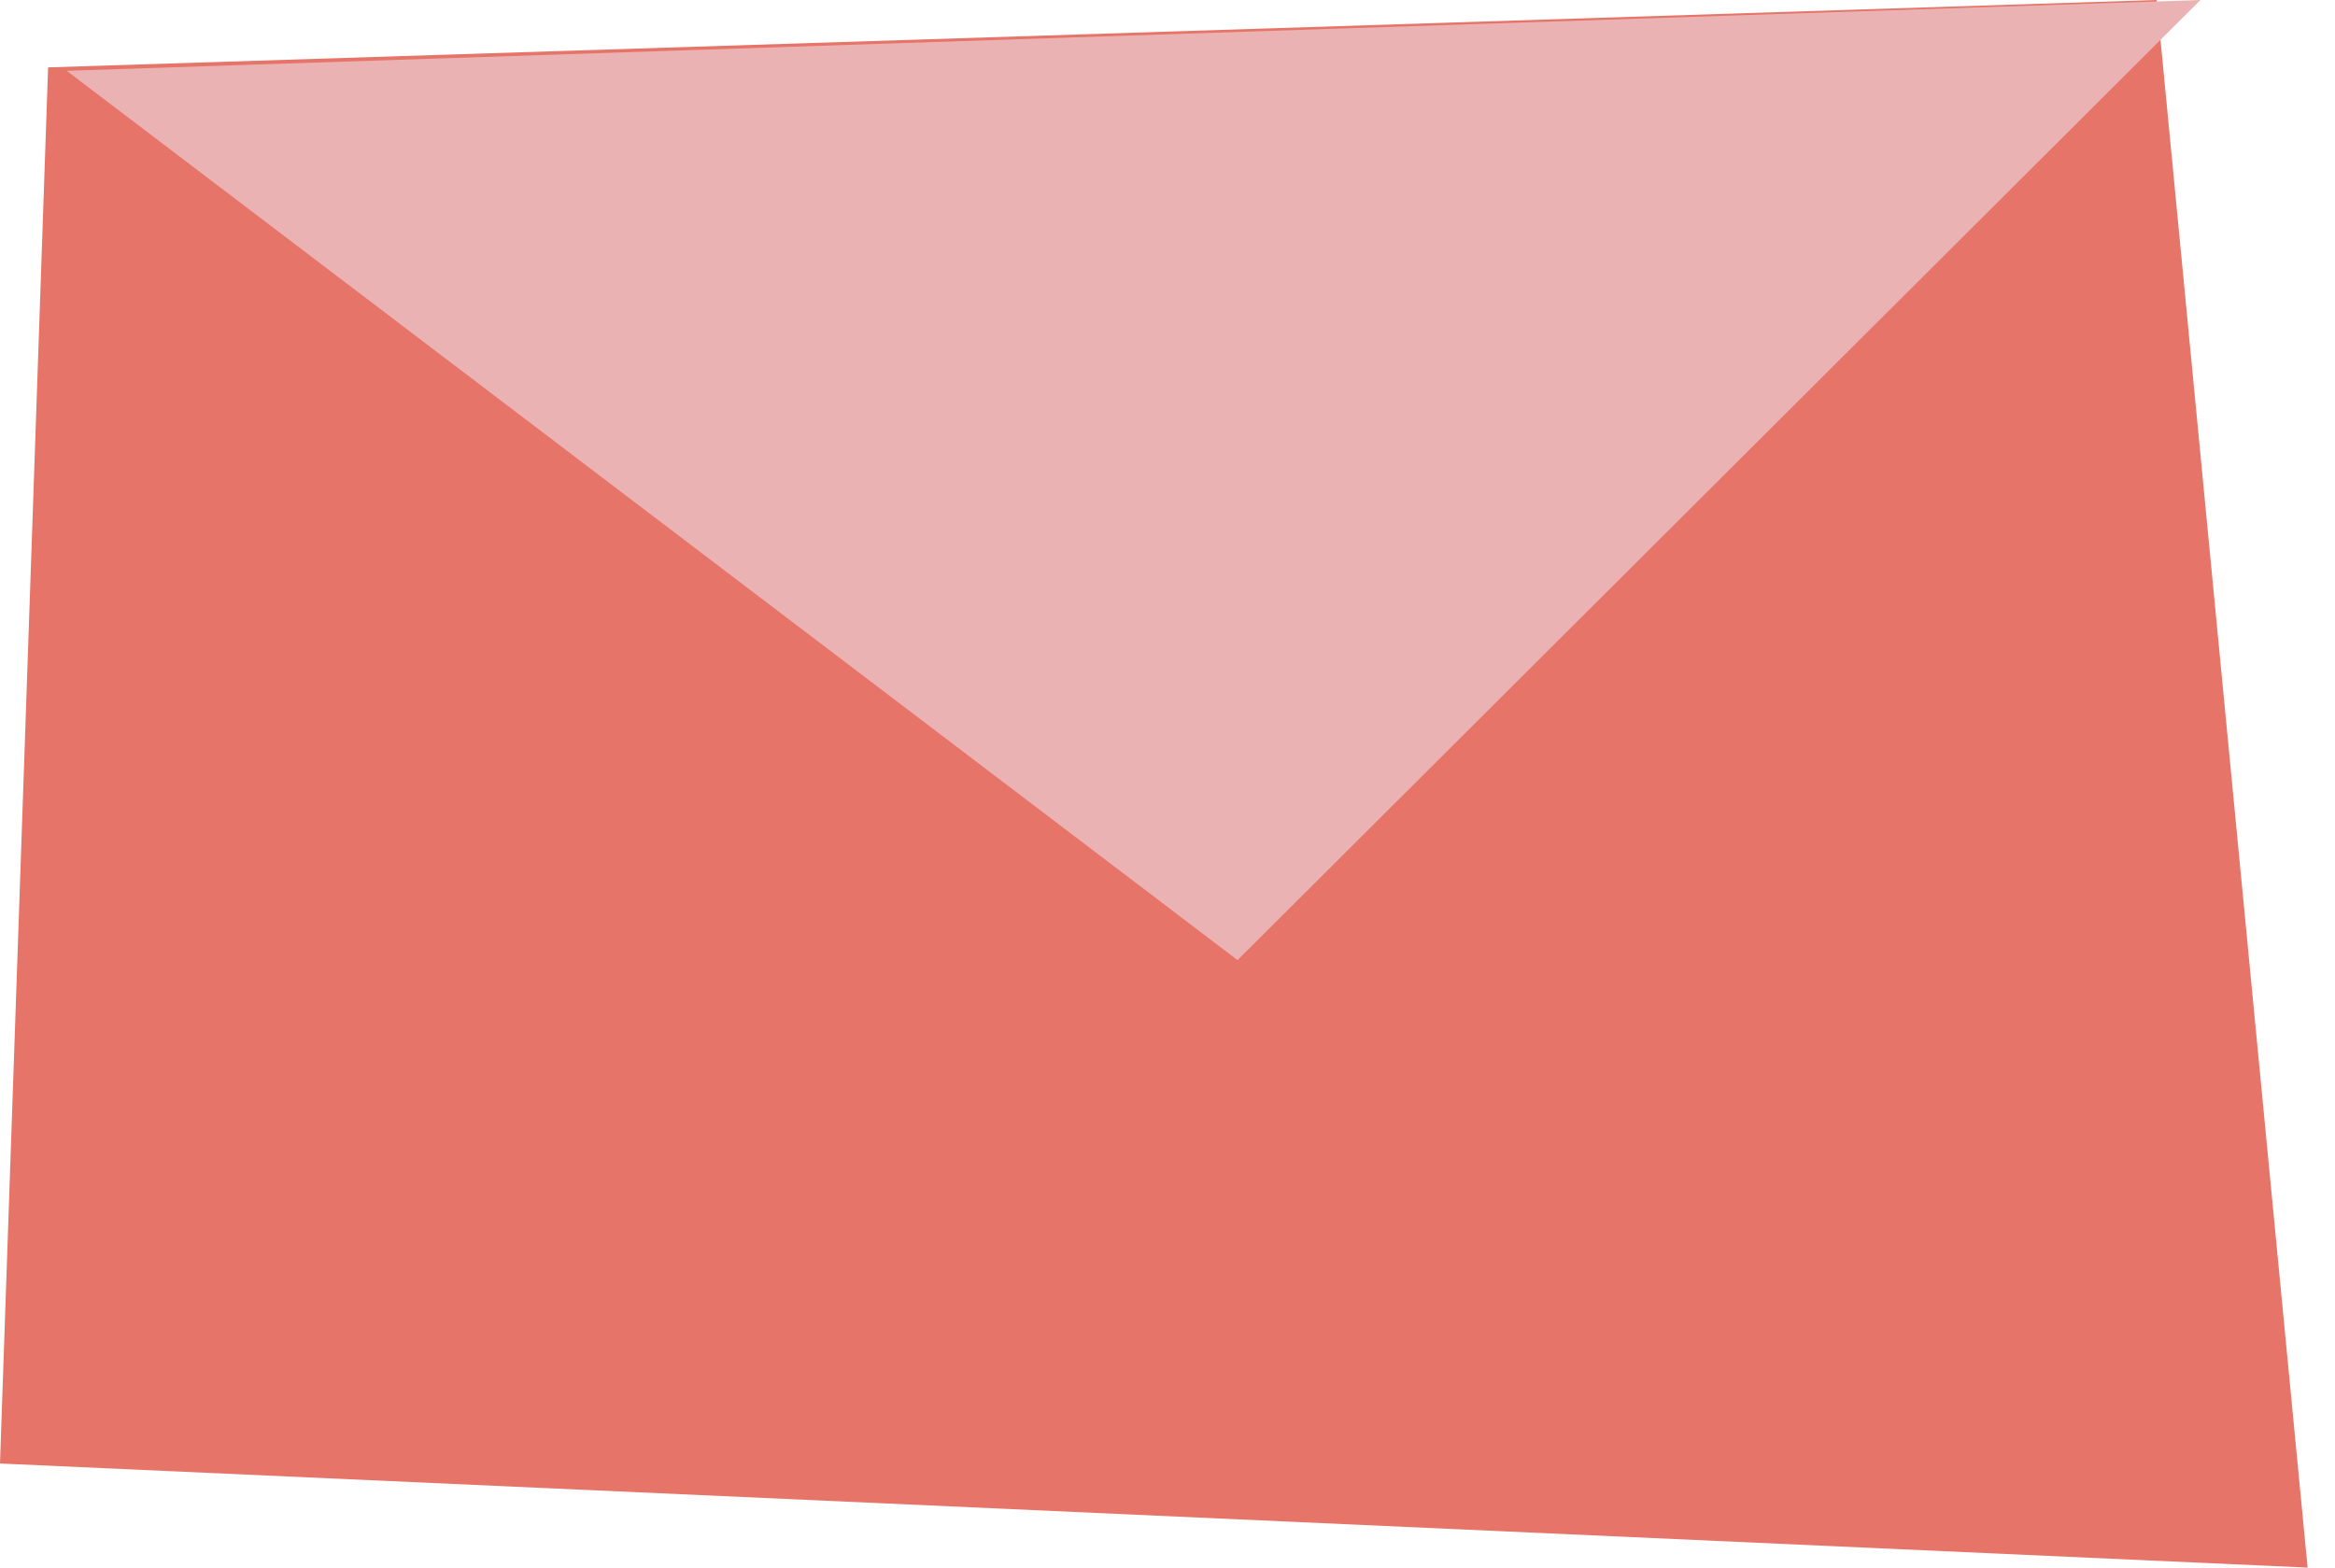 <?xml version="1.0" encoding="UTF-8"?>
<svg width="70px" height="47px" viewBox="0 0 70 47" version="1.1" xmlns="http://www.w3.org/2000/svg" xmlns:xlink="http://www.w3.org/1999/xlink">
    <!-- Generator: Sketch 41.2 (35397) - http://www.bohemiancoding.com/sketch -->
    <title>enveloppe</title>
    <desc>Created with Sketch.</desc>
    <defs></defs>
    <g id="Page-1" stroke="none" stroke-width="1" fill="none" fill-rule="evenodd">
        <g id="Home" transform="translate(-335, -3050)">
            <g id="nieuwsbrief" transform="translate(-107, 3050)">
                <g id="enveloppe" transform="translate(442, 0)">
                    <polygon id="Path-11" fill="#E67468" points="1.442 2.02 0 43.879 69.179 47 64.654 0"></polygon>
                    <polygon id="Path-12" fill="#EBB2B3" points="2 2.123 37.1 28.786 65.966 0"></polygon>
                </g>
            </g>
        </g>
    </g>
</svg>